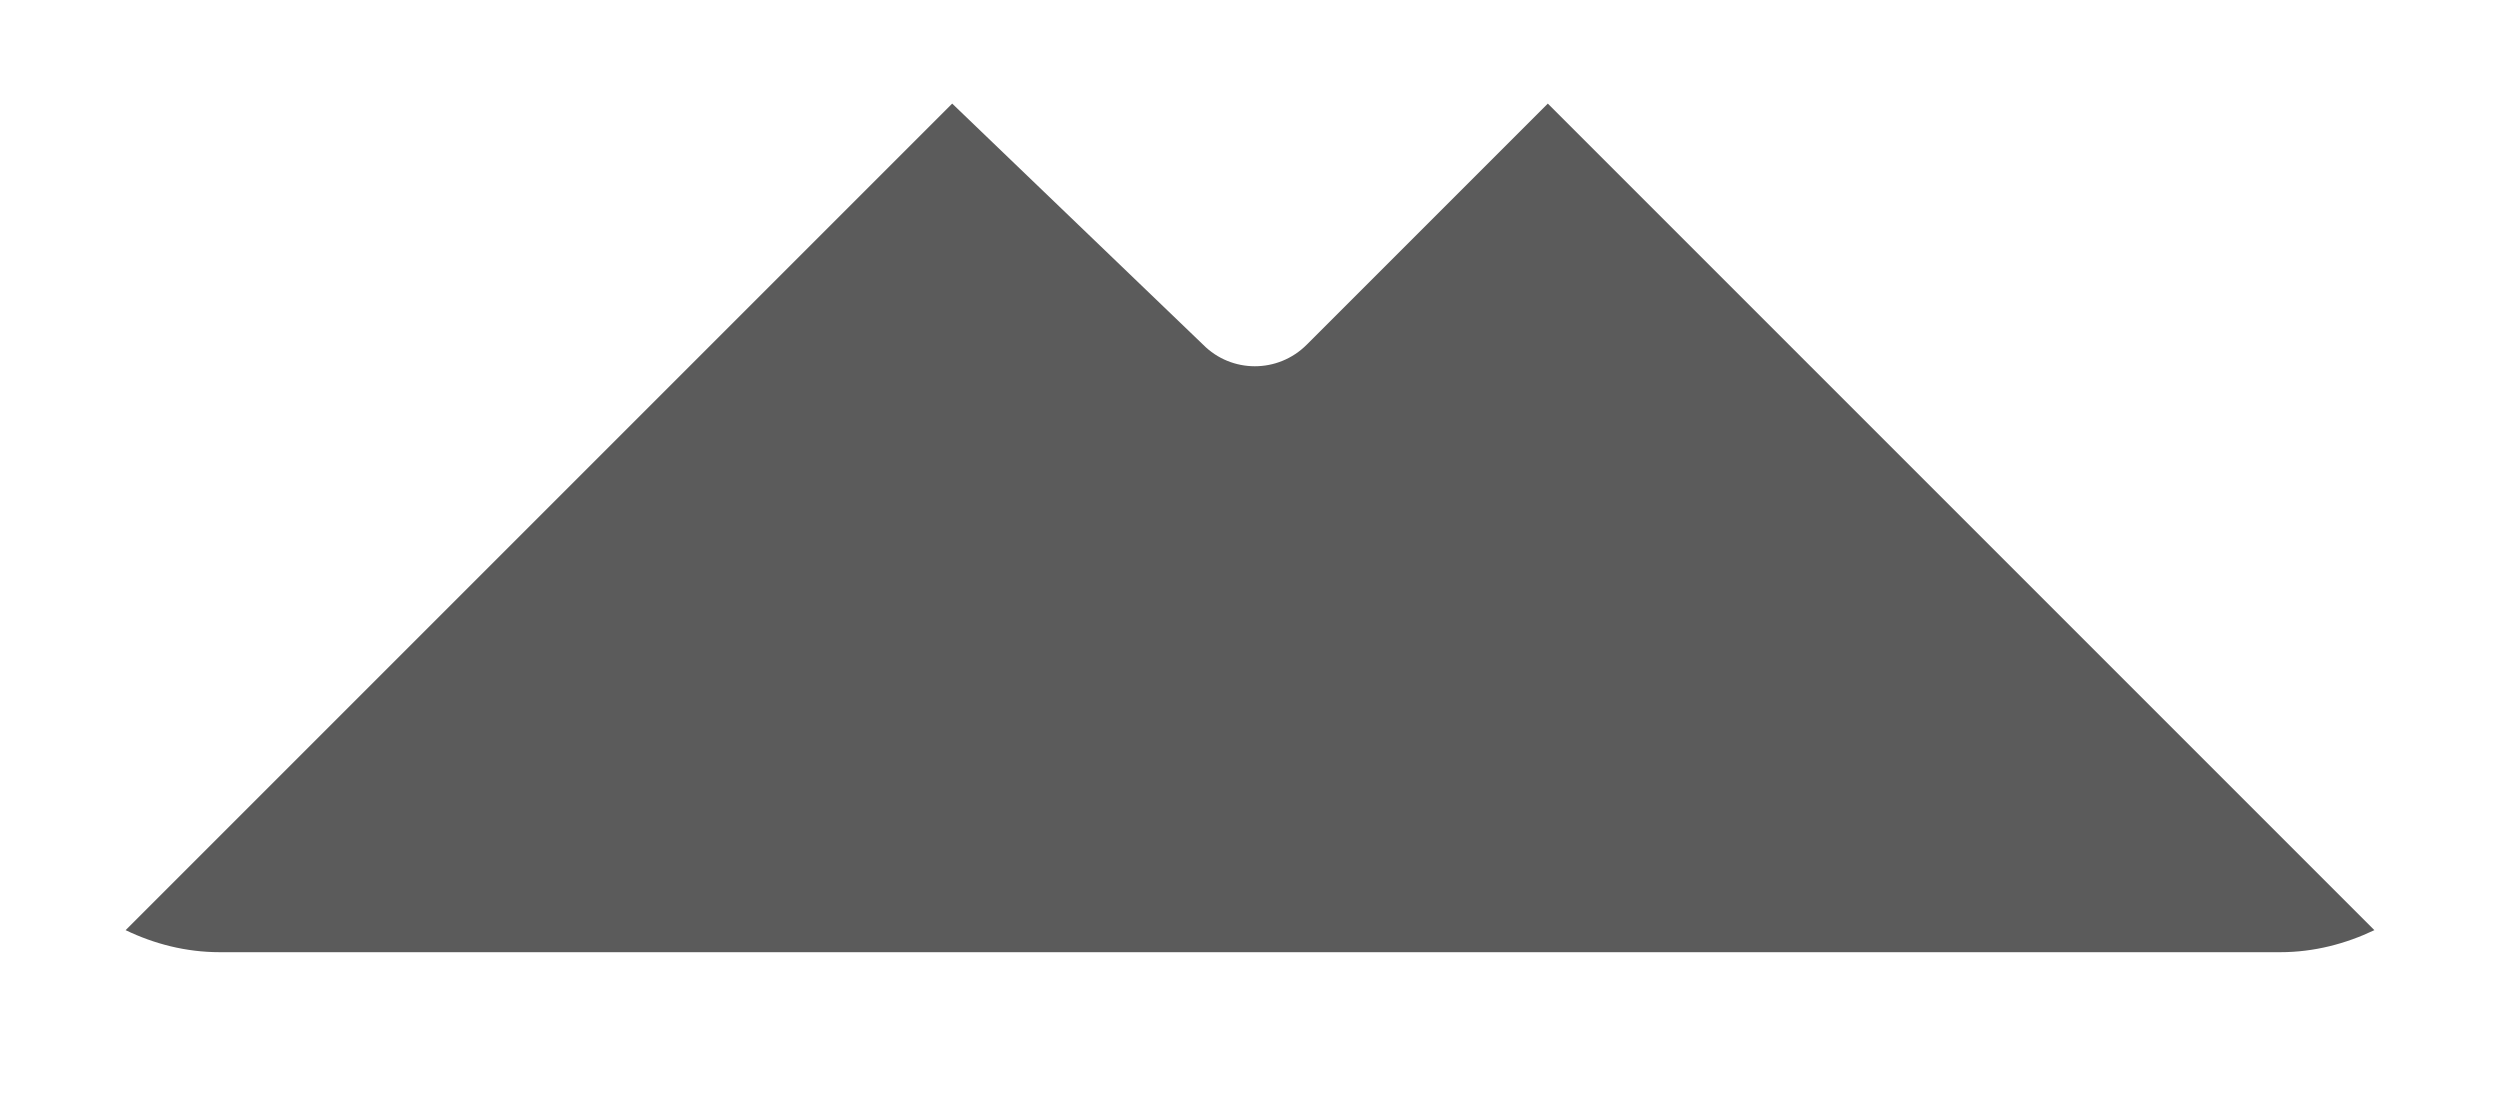 <svg width="16" height="7" viewBox="0 0 16 7" fill="none" xmlns="http://www.w3.org/2000/svg">
<path d="M6.094 0.663L7.7 2.206C7.791 2.298 7.911 2.344 8.031 2.344C8.151 2.344 8.271 2.298 8.363 2.206L9.906 0.663L15.196 5.953C15.013 6.04 14.81 6.094 14.594 6.094H1.406C1.19 6.094 0.987 6.041 0.804 5.953L6.094 0.663Z" fill="#5B5B5B"/>
</svg>
